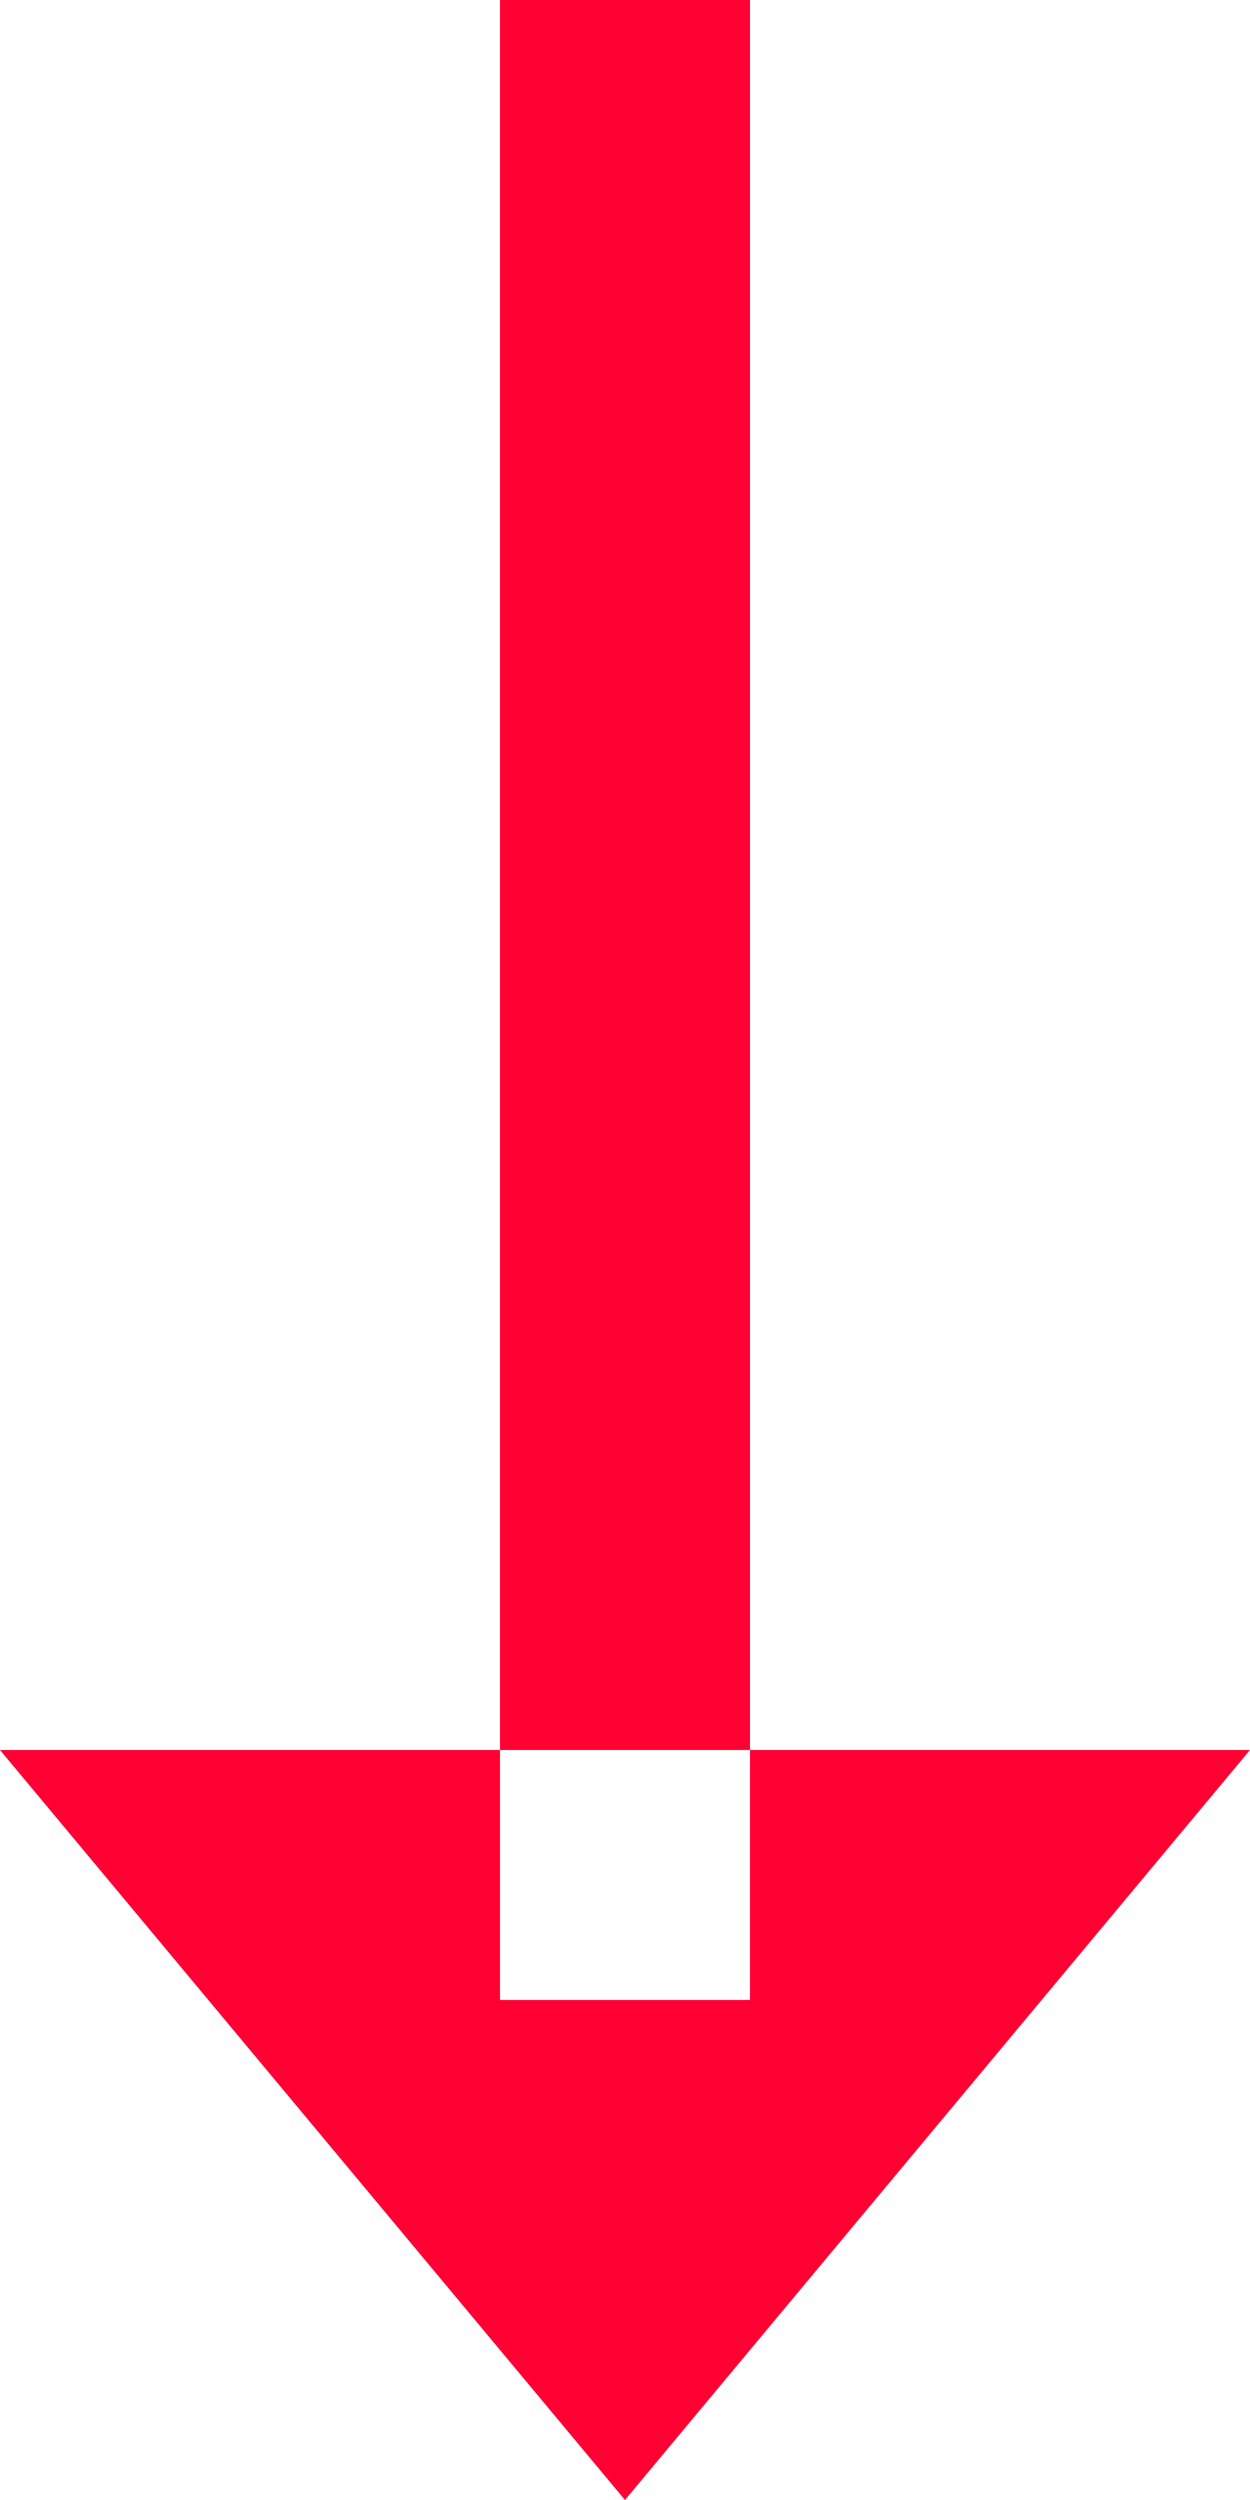 <svg xmlns="http://www.w3.org/2000/svg" width="5" height="10" viewBox="0 0 5 10">
<defs>
    <style>
      .cls-1 {
        fill: #f03;
        fill-rule: evenodd;
      }
    </style>
  </defs>
  <path id="Многоугольник_2_копия_12" data-name="Многоугольник 2 копия 12" class="cls-1" d="M597,735h1v8h-1v-8Zm0.5,10-2.5-3H600Z" transform="translate(-595 -735)"/>
</svg>
